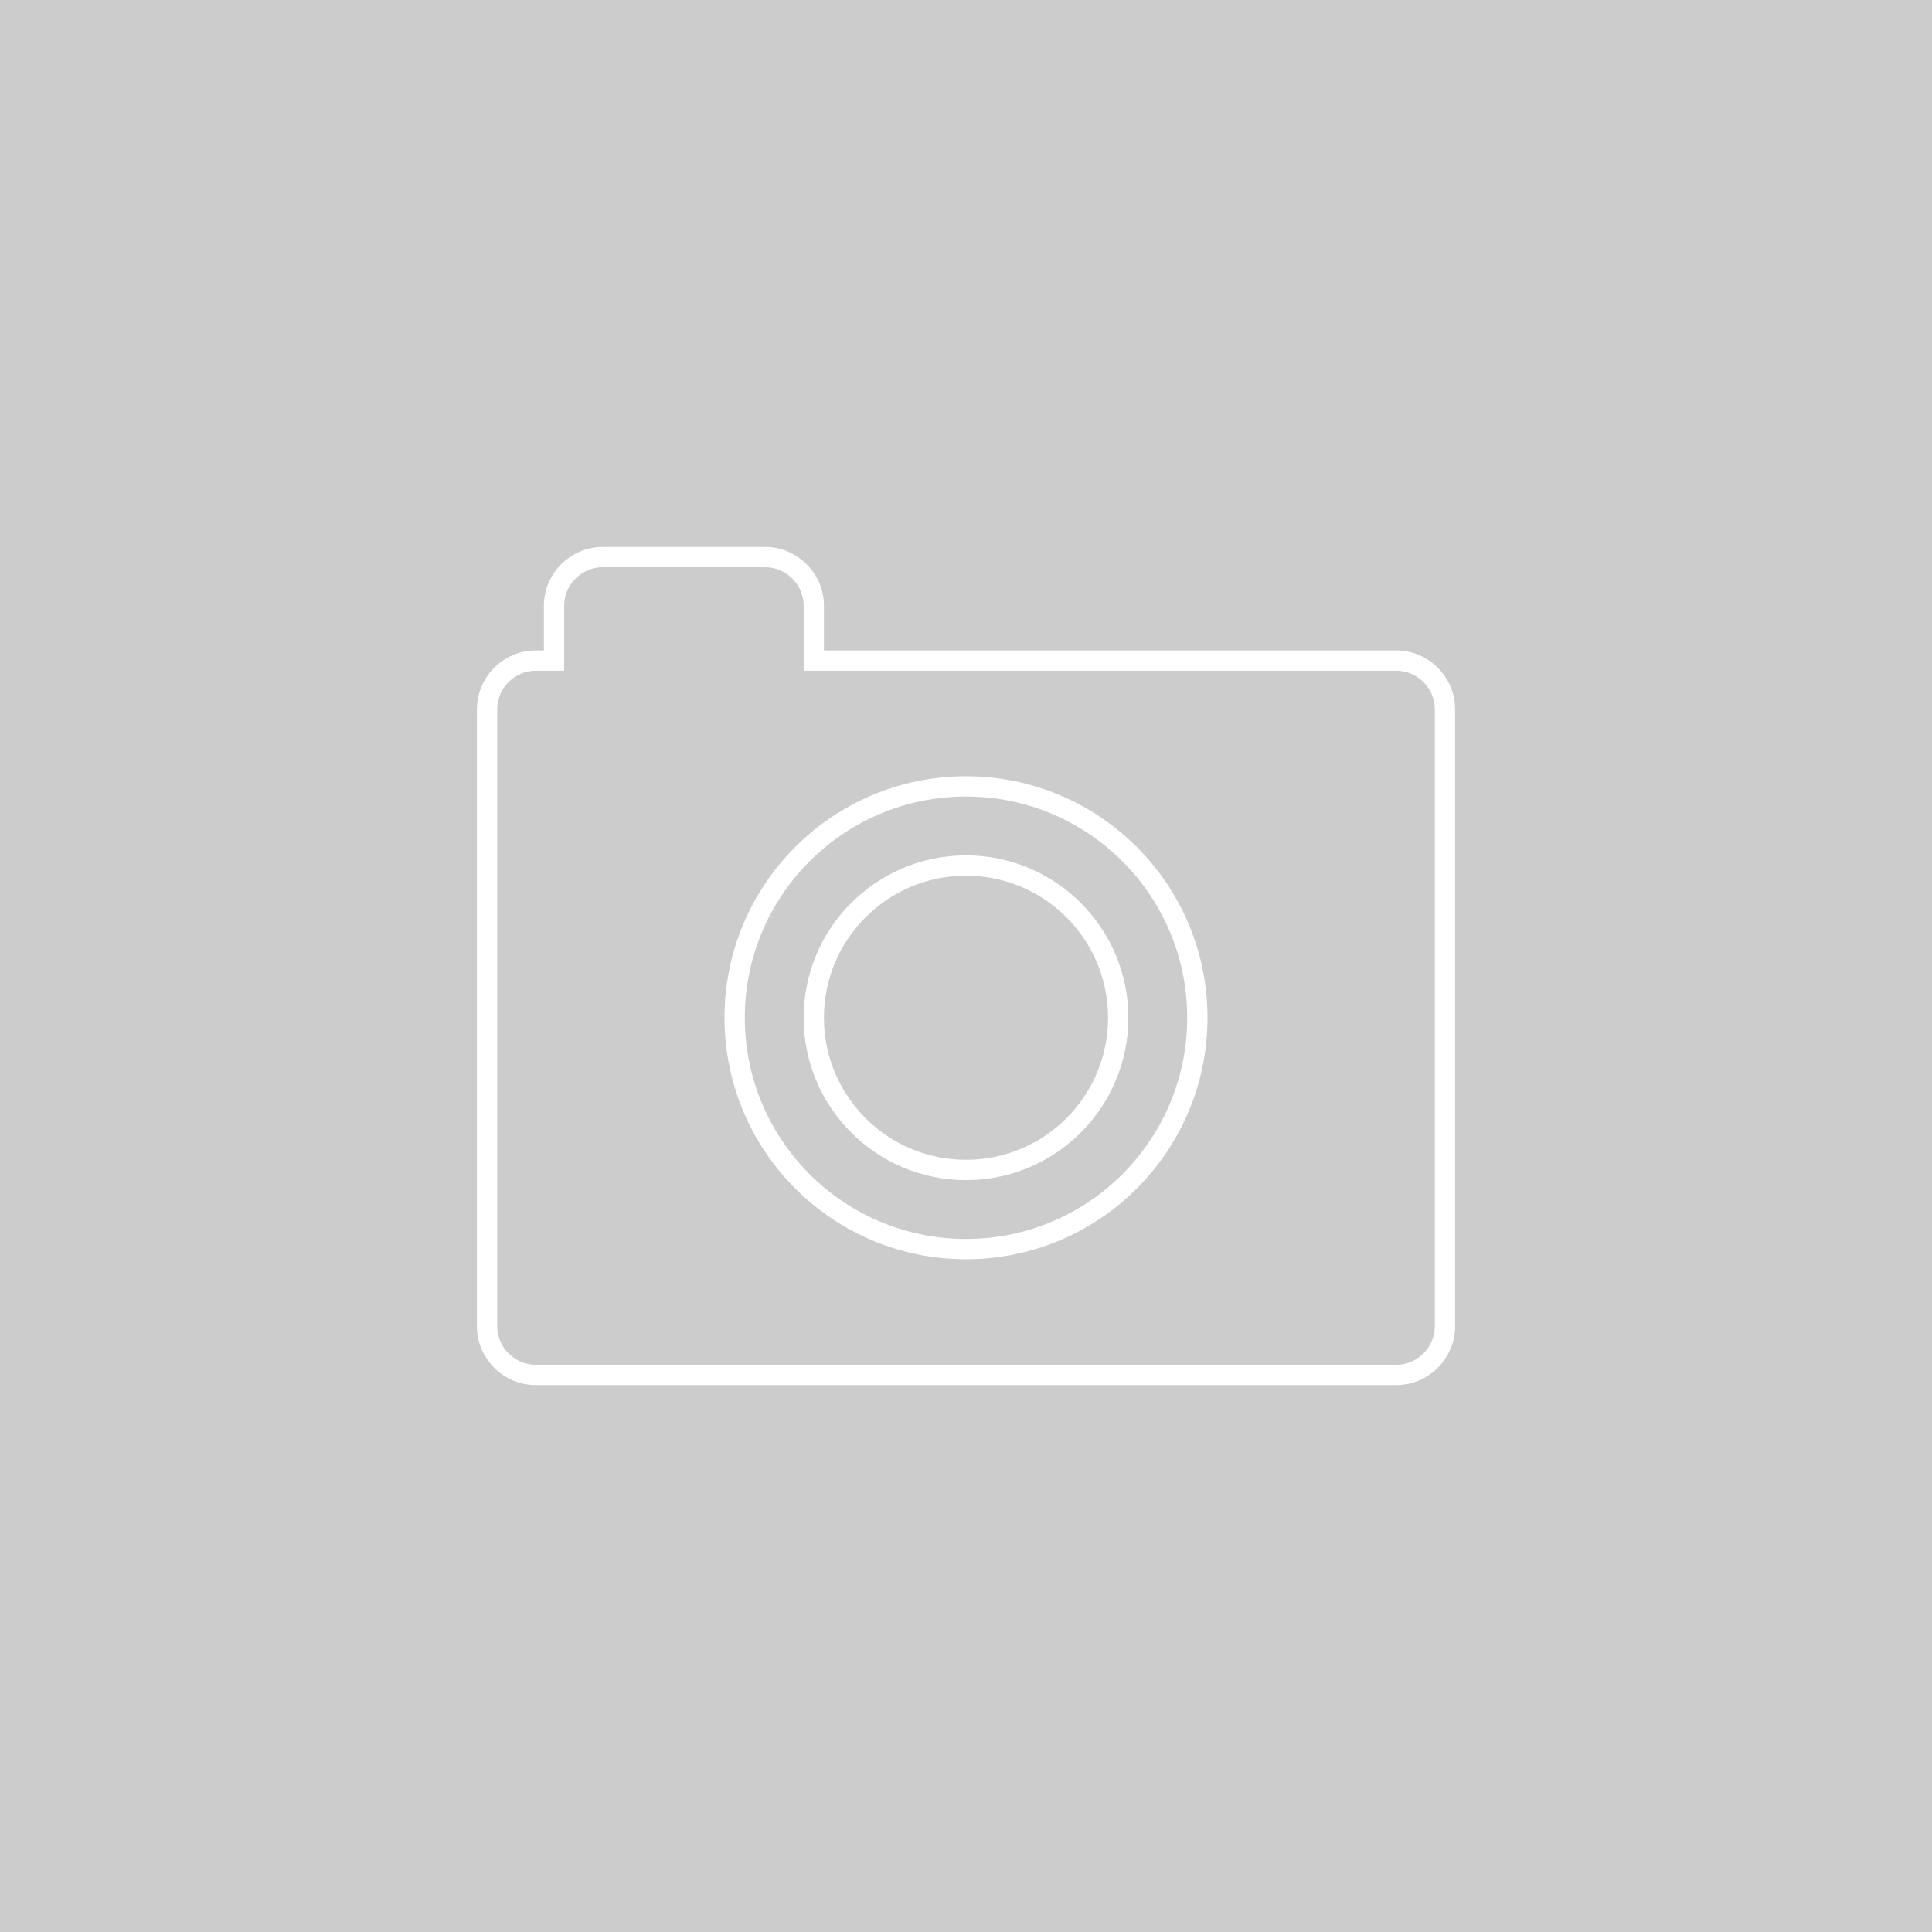 <?xml version="1.0" encoding="UTF-8"?>
<svg id="Layer_1" xmlns="http://www.w3.org/2000/svg" version="1.1" viewBox="0 0 476 476">
  <!-- Generator: Adobe Illustrator 29.0.1, SVG Export Plug-In . SVG Version: 2.1.0 Build 192)  -->
  <defs>
    <style>
      .st0 {
        fill: none;
        stroke: #fff;
        stroke-miterlimit: 10;
        stroke-width: 5px;
      }

      .st1 {
        fill: #ccc;
      }
    </style>
  </defs>
  <rect class="st1" width="476" height="476"/>
  <g>
    <circle class="st0" cx="238" cy="250.75" r="57"/>
    <circle class="st0" cx="238" cy="250.75" r="37.5"/>
    <path class="st0" d="M344,162.75h-143.5v-13.5c0-6.6-5.4-12-12-12h-40c-6.6,0-12,5.4-12,12v13.5h-4.5c-6.6,0-12,5.4-12,12v152c0,6.6,5.4,12,12,12h212c6.6,0,12-5.4,12-12v-152c0-6.6-5.4-12-12-12Z"/>
  </g>
</svg>